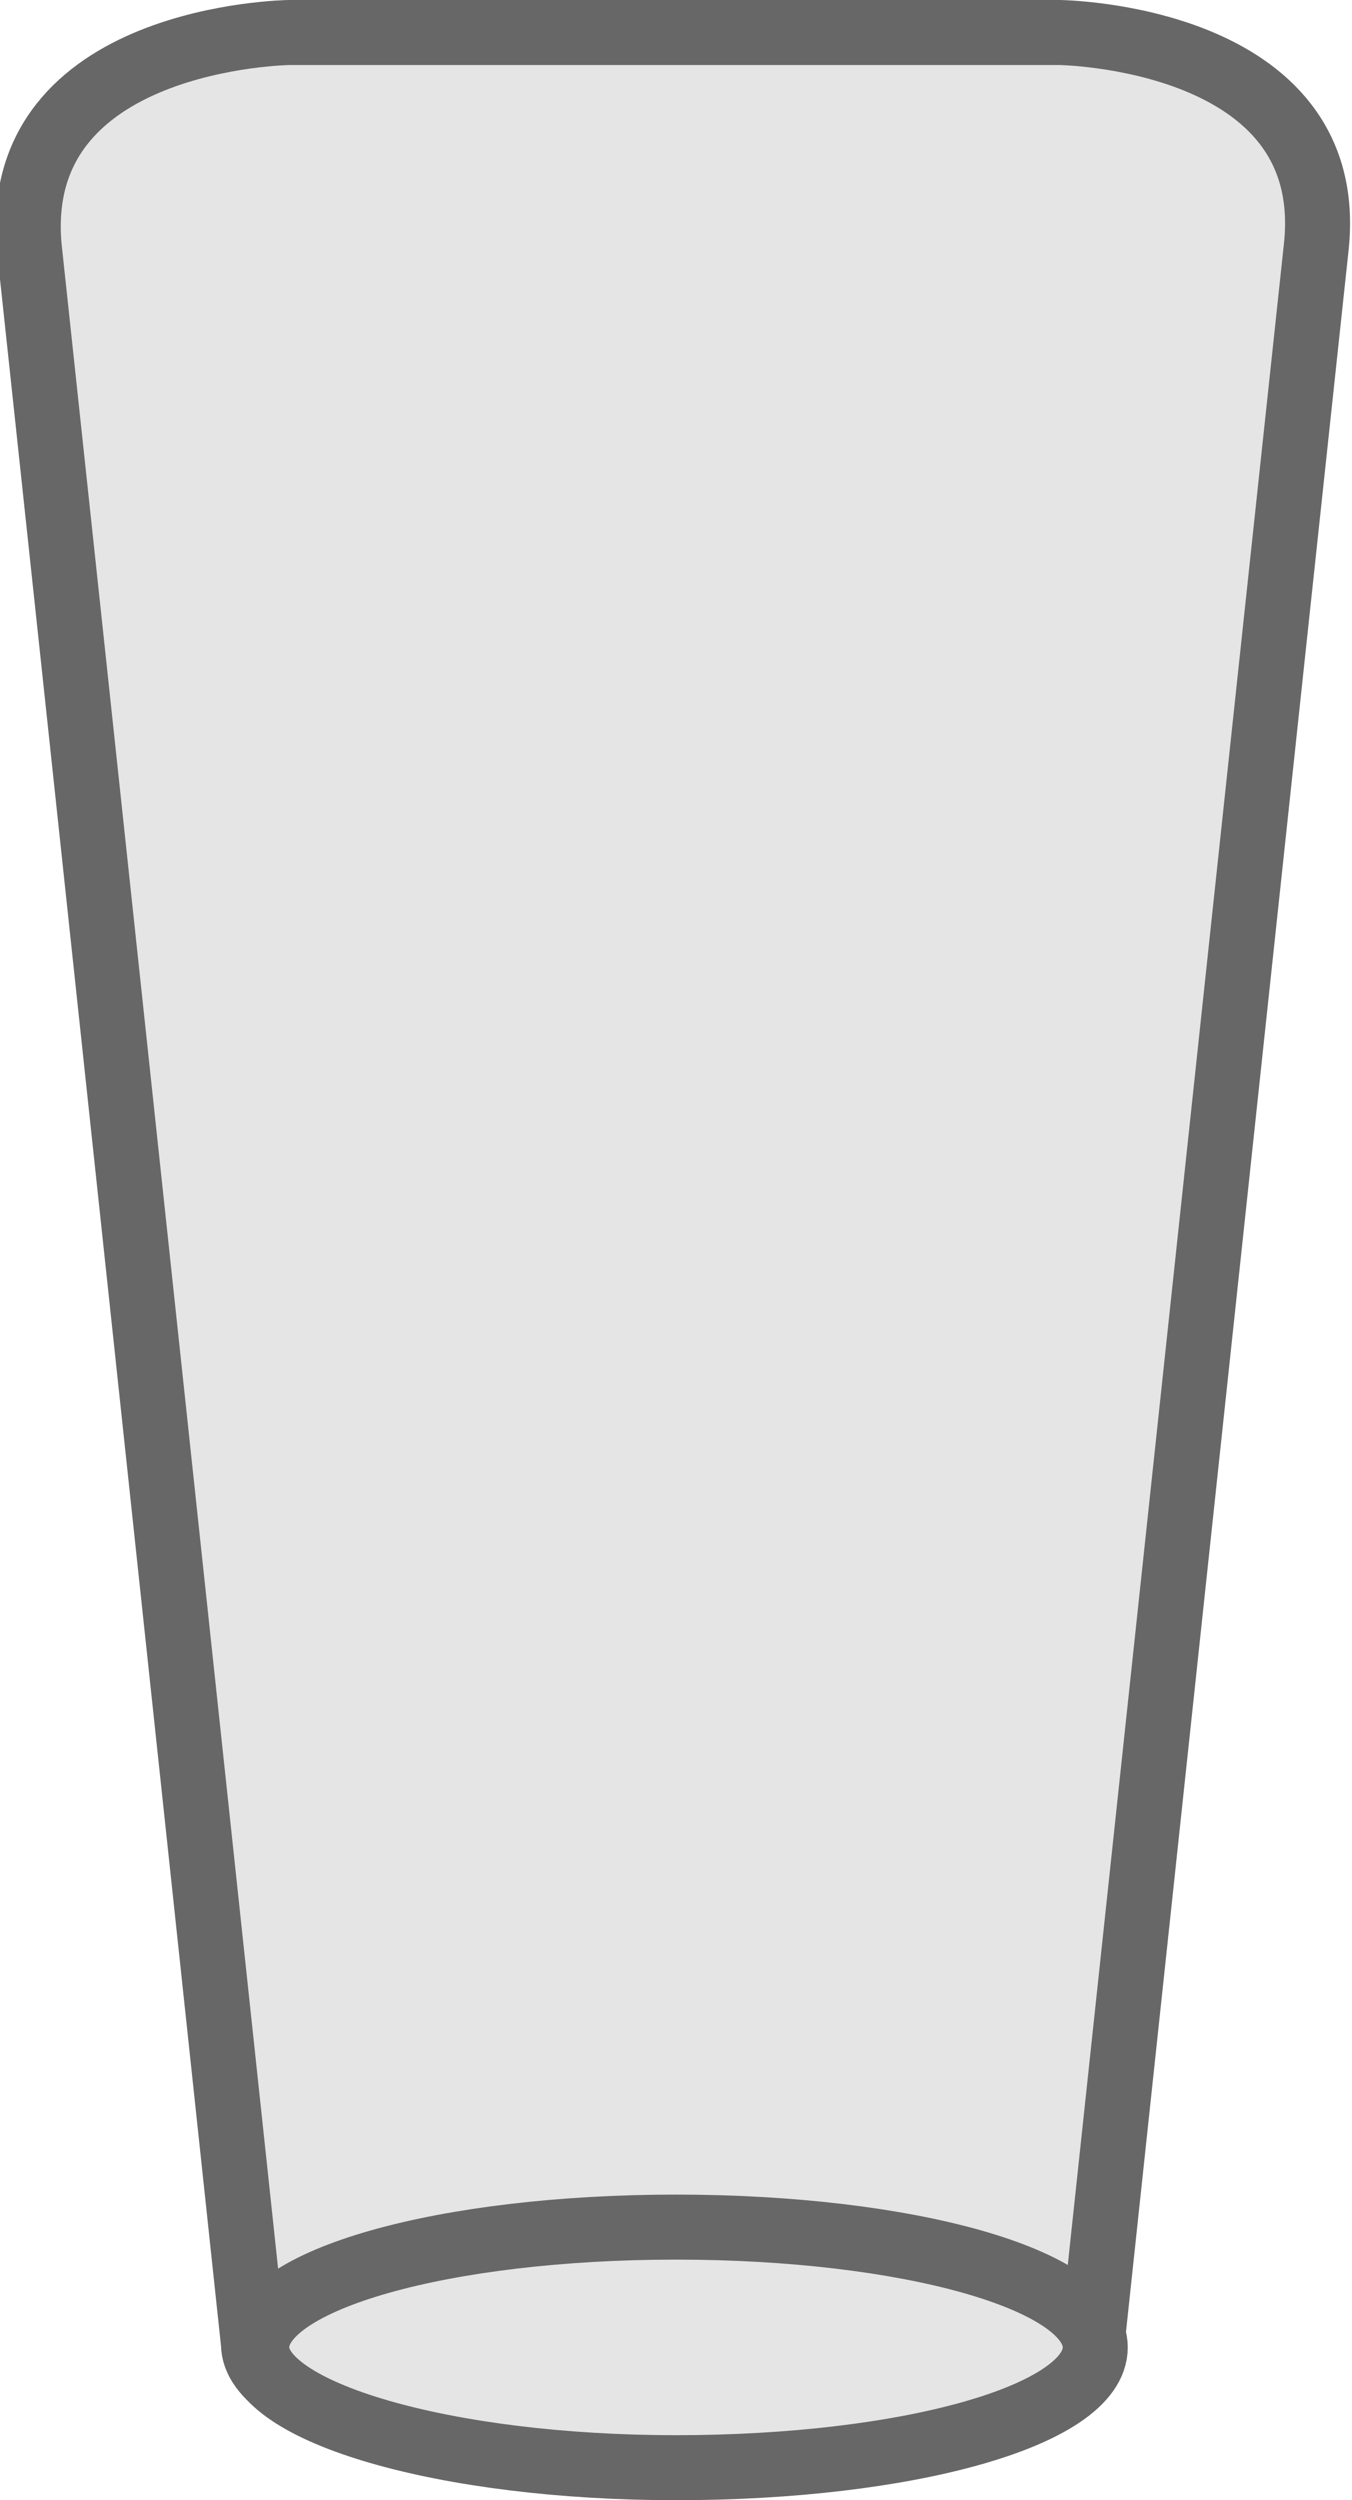 <!-- Generator: Adobe Illustrator 18.0.0, SVG Export Plug-In  -->
<svg version="1.1"
	 xmlns="http://www.w3.org/2000/svg" xmlns:xlink="http://www.w3.org/1999/xlink" xmlns:a="http://ns.adobe.com/AdobeSVGViewerExtensions/3.0/"
	 x="0px" y="0px" width="41.6px" height="76.9px" viewBox="0 0 41.6 76.9" enable-background="new 0 0 41.6 76.9"
	 xml:space="preserve">
<defs>
</defs>
<g id="R_Engine_1_">
	<g id="XMLID_1_">
		<g id="GV_ref_x5F_AC_Elec_1_">
			<g>
				<path fill="#E5E5E5" stroke="#666766" stroke-width="2" d="M32.6,1c0,0,8.6,0.1,7.9,6.6c-0.7,6.5-6.9,64.5-6.9,64.5
					c0,2.1-5.8,3.7-12.9,3.7c-7.1,0-12.9-1.7-12.9-3.7c0,0-6.2-58-6.9-64.5C0.3,1.1,8.9,1,8.9,1H32.6z"/>
				<path fill="#E5E5E5" stroke="#666766" stroke-width="2" d="M33.7,72.2c0,2.1-5.8,3.7-12.9,3.7c-7.1,0-12.9-1.7-12.9-3.7
					c0-2.1,5.8-3.7,12.9-3.7C27.9,68.5,33.7,70.1,33.7,72.2z"/>
			</g>
		</g>
	</g>
</g>
</svg>
